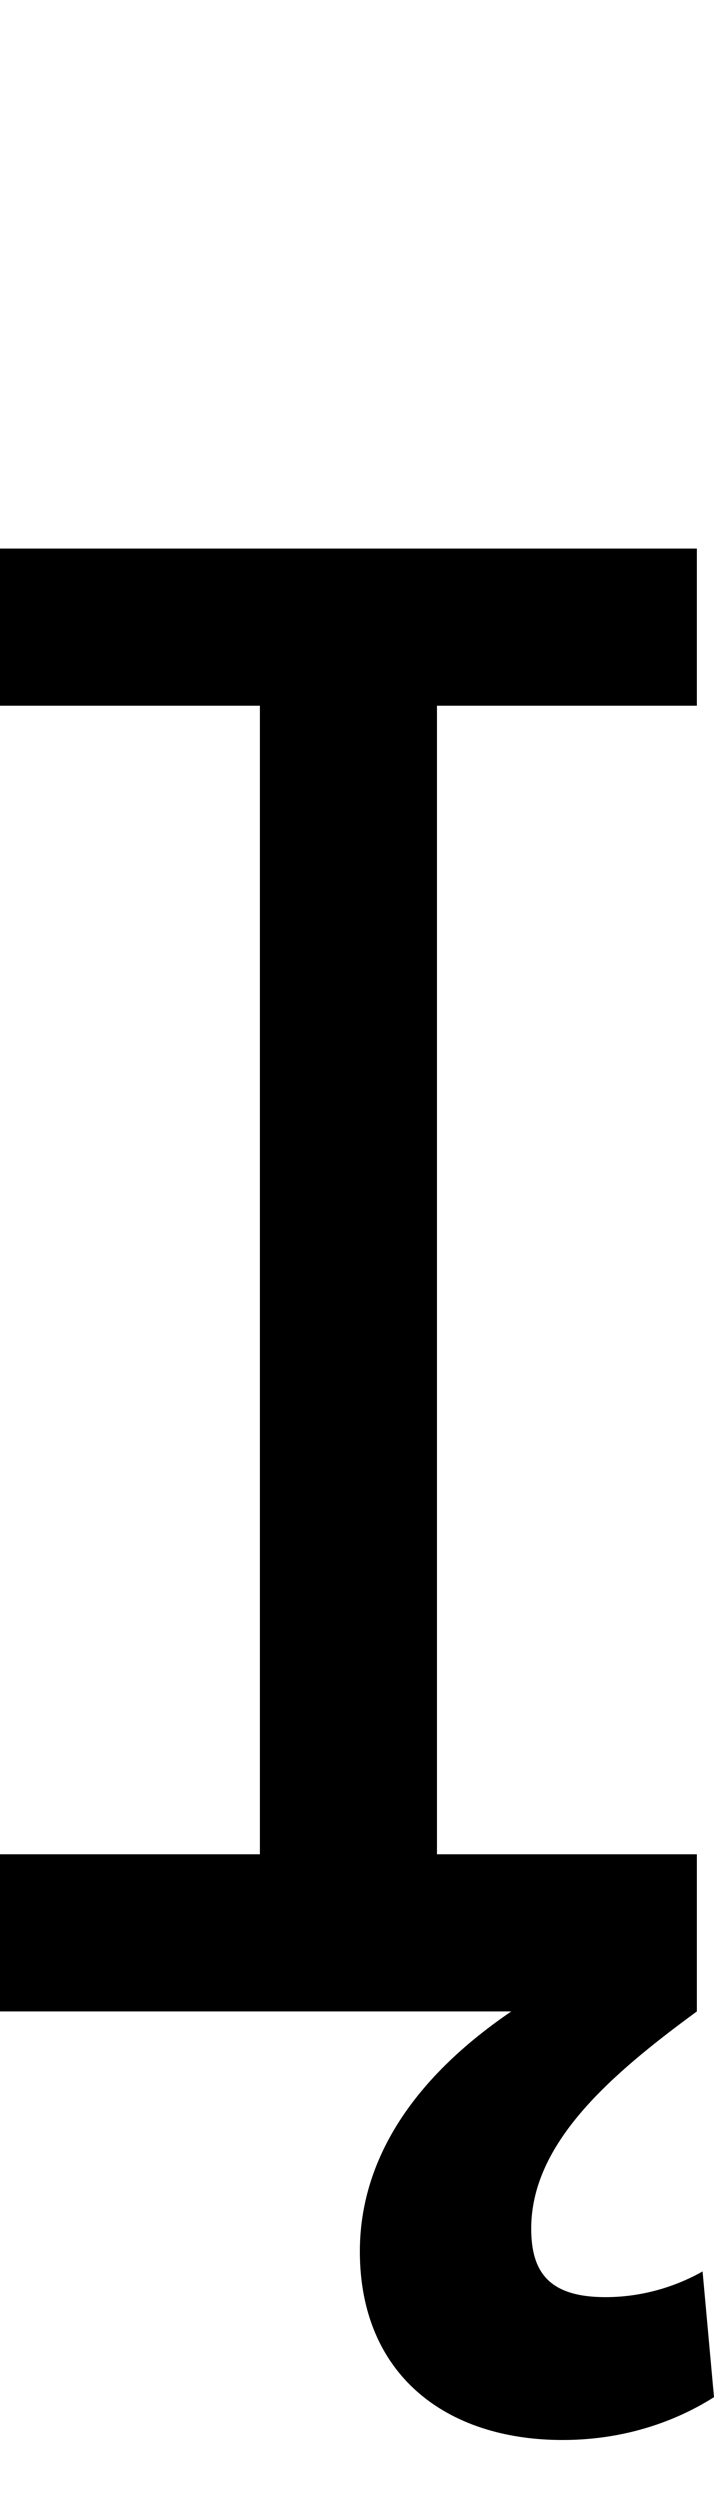 <svg id="svg-Iogonek.1" xmlns="http://www.w3.org/2000/svg" width="100" height="350"><path d="M136 -1828H500V-220H136V0H748L852.101 -0C700.629 103.095 640 220.76 640 336C640 508 760 600 924 600C1020 600 1092 568 1136 540L1120 364C1092 380 1044 400 984 400C904 400 880 364 880 304C880 184 992 88 1112 0V-220H748V-1828H1112V-2048H136Z" transform="translate(-13.6 281.6) scale(0.1)"/></svg>
